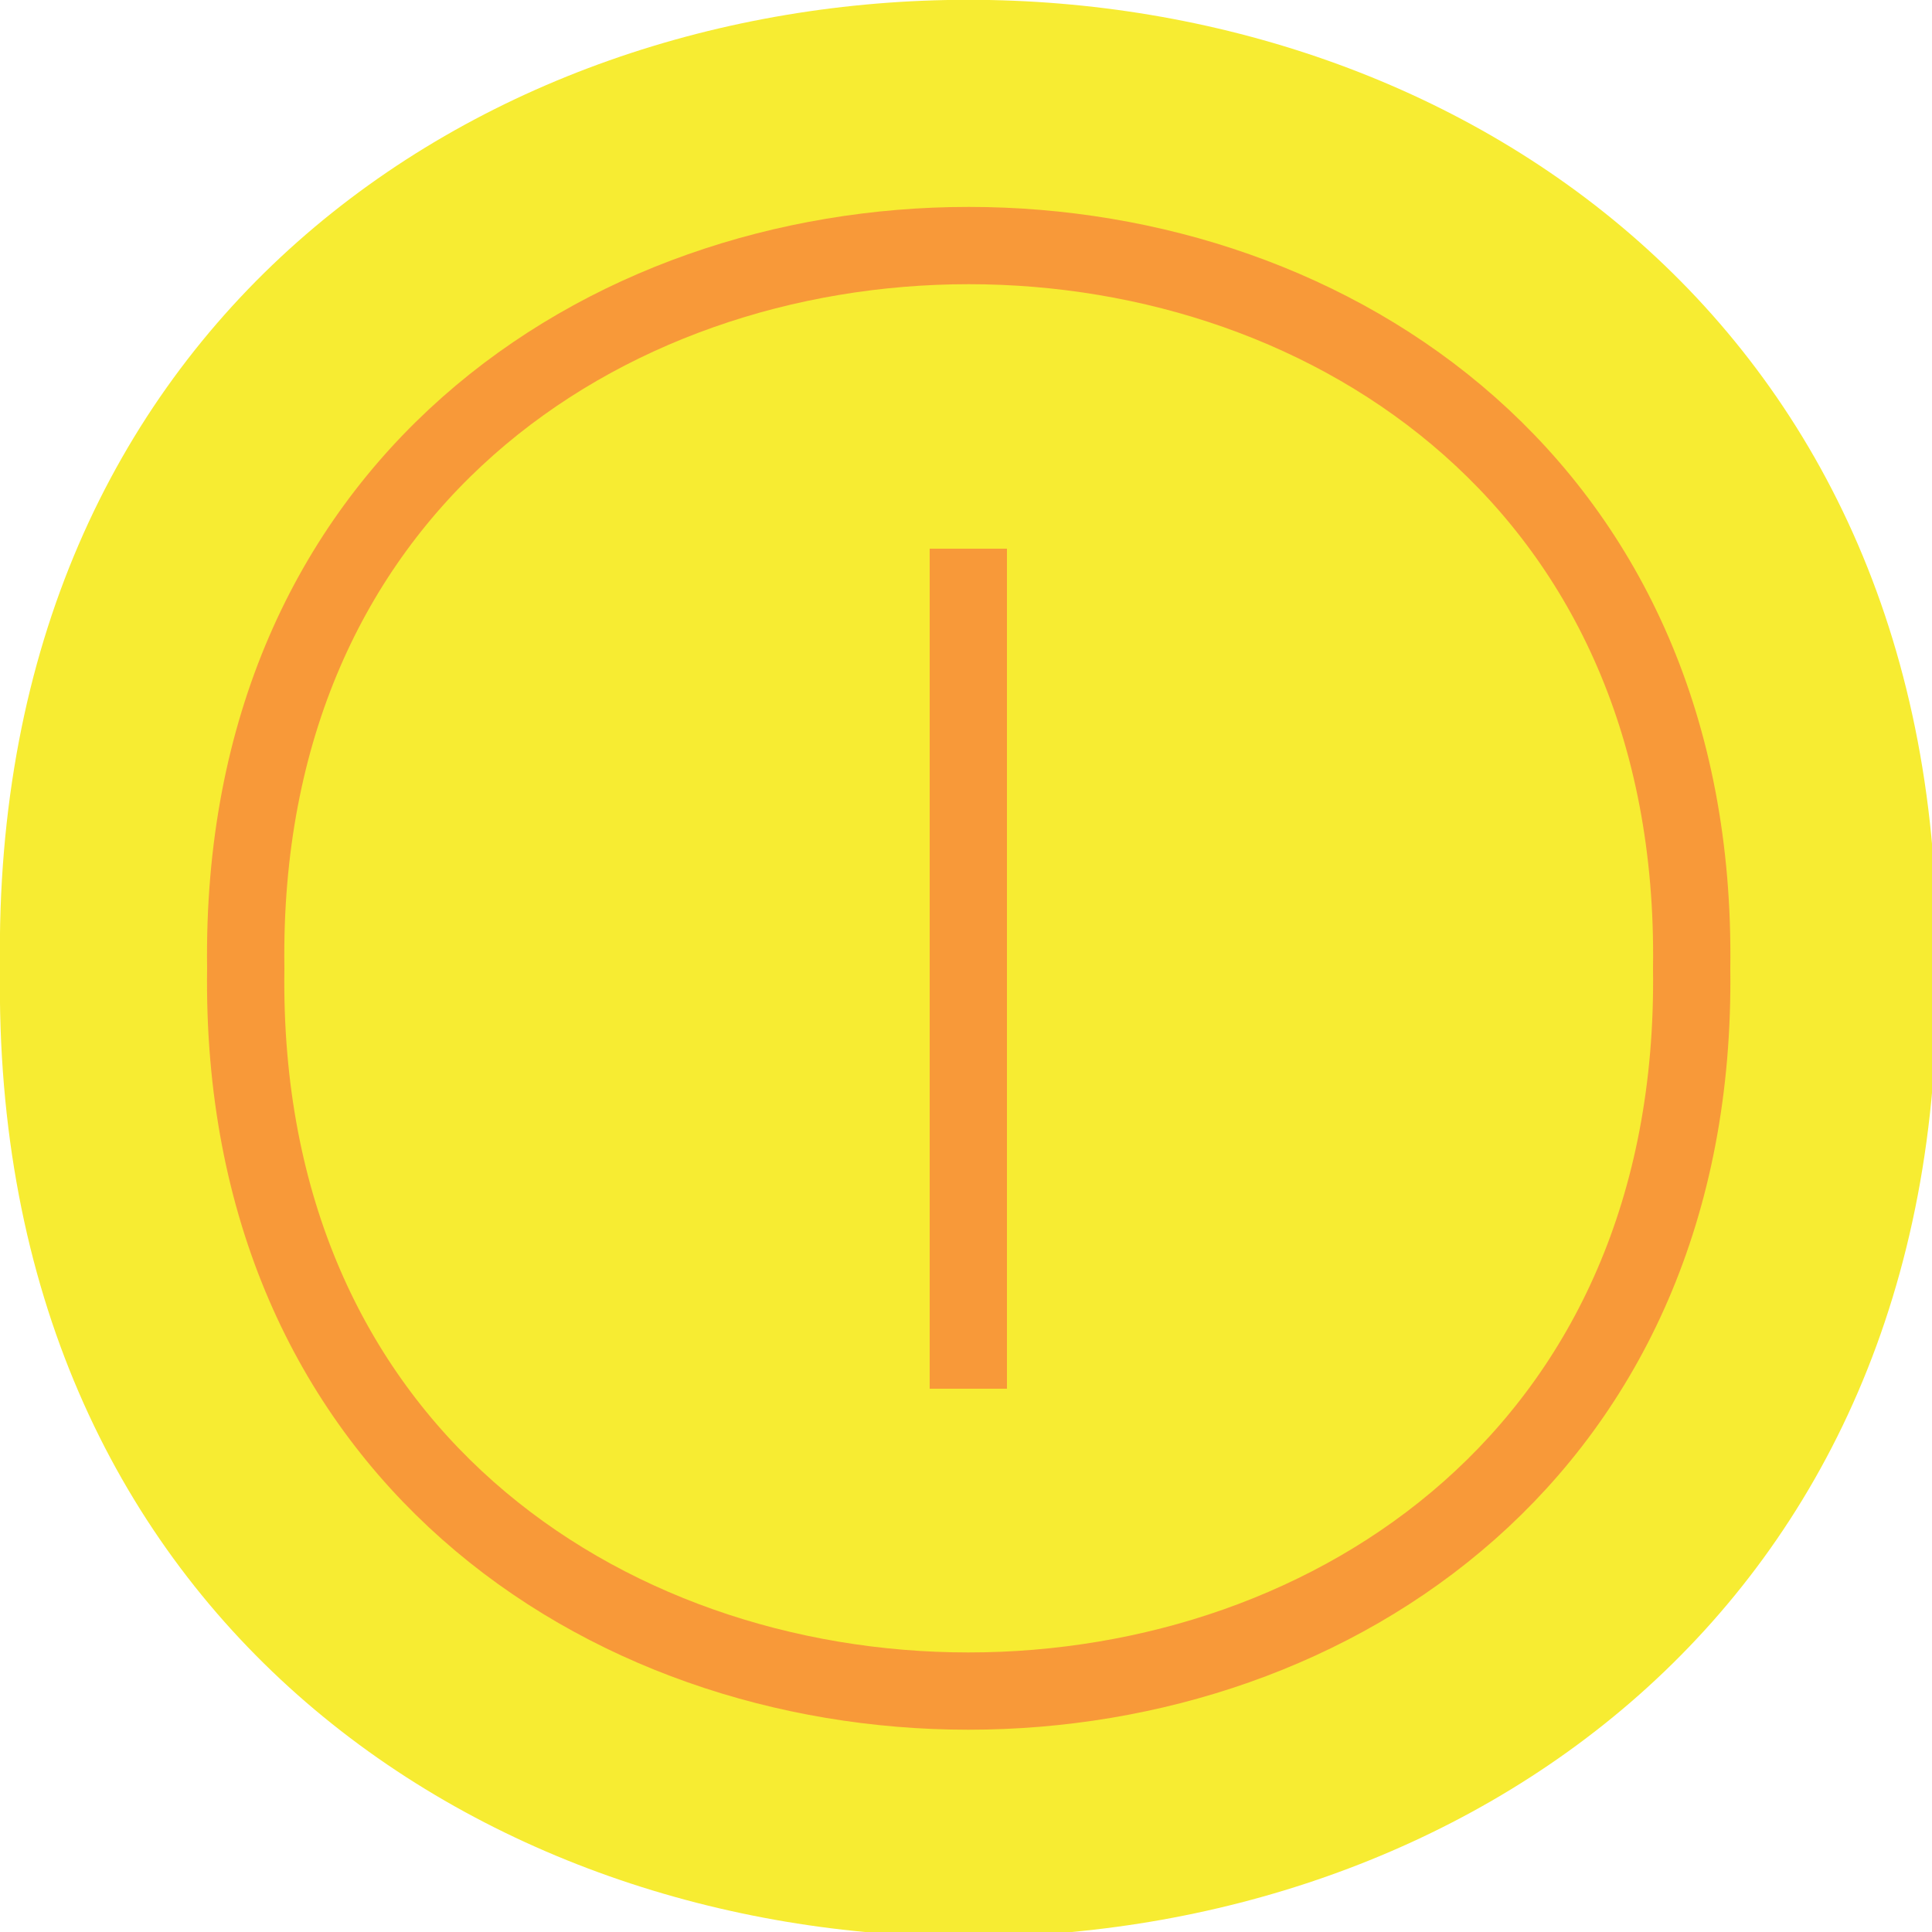 <svg xmlns="http://www.w3.org/2000/svg" width="25" height="25" viewBox="0 0 25 25">
  <g>
    <path d="M25.06,12.53C25.3,29.24-.24,29.24,0,12.53-.24-4.18,25.3-4.18,25.06,12.53Z" fill="#f7ec32"/>
    <path d="M21.89,12.53C22.06,25,3,25,3.18,12.53,3,.06,22.07.06,21.89,12.53Z" fill="#f7ec32" stroke="#f89939" stroke-miterlimit="10"/>
    <line x1="12.53" y1="7.1" x2="12.53" y2="17.97" fill="#f7ec32" stroke="#f89939" stroke-miterlimit="10"/>
  </g>
</svg>
